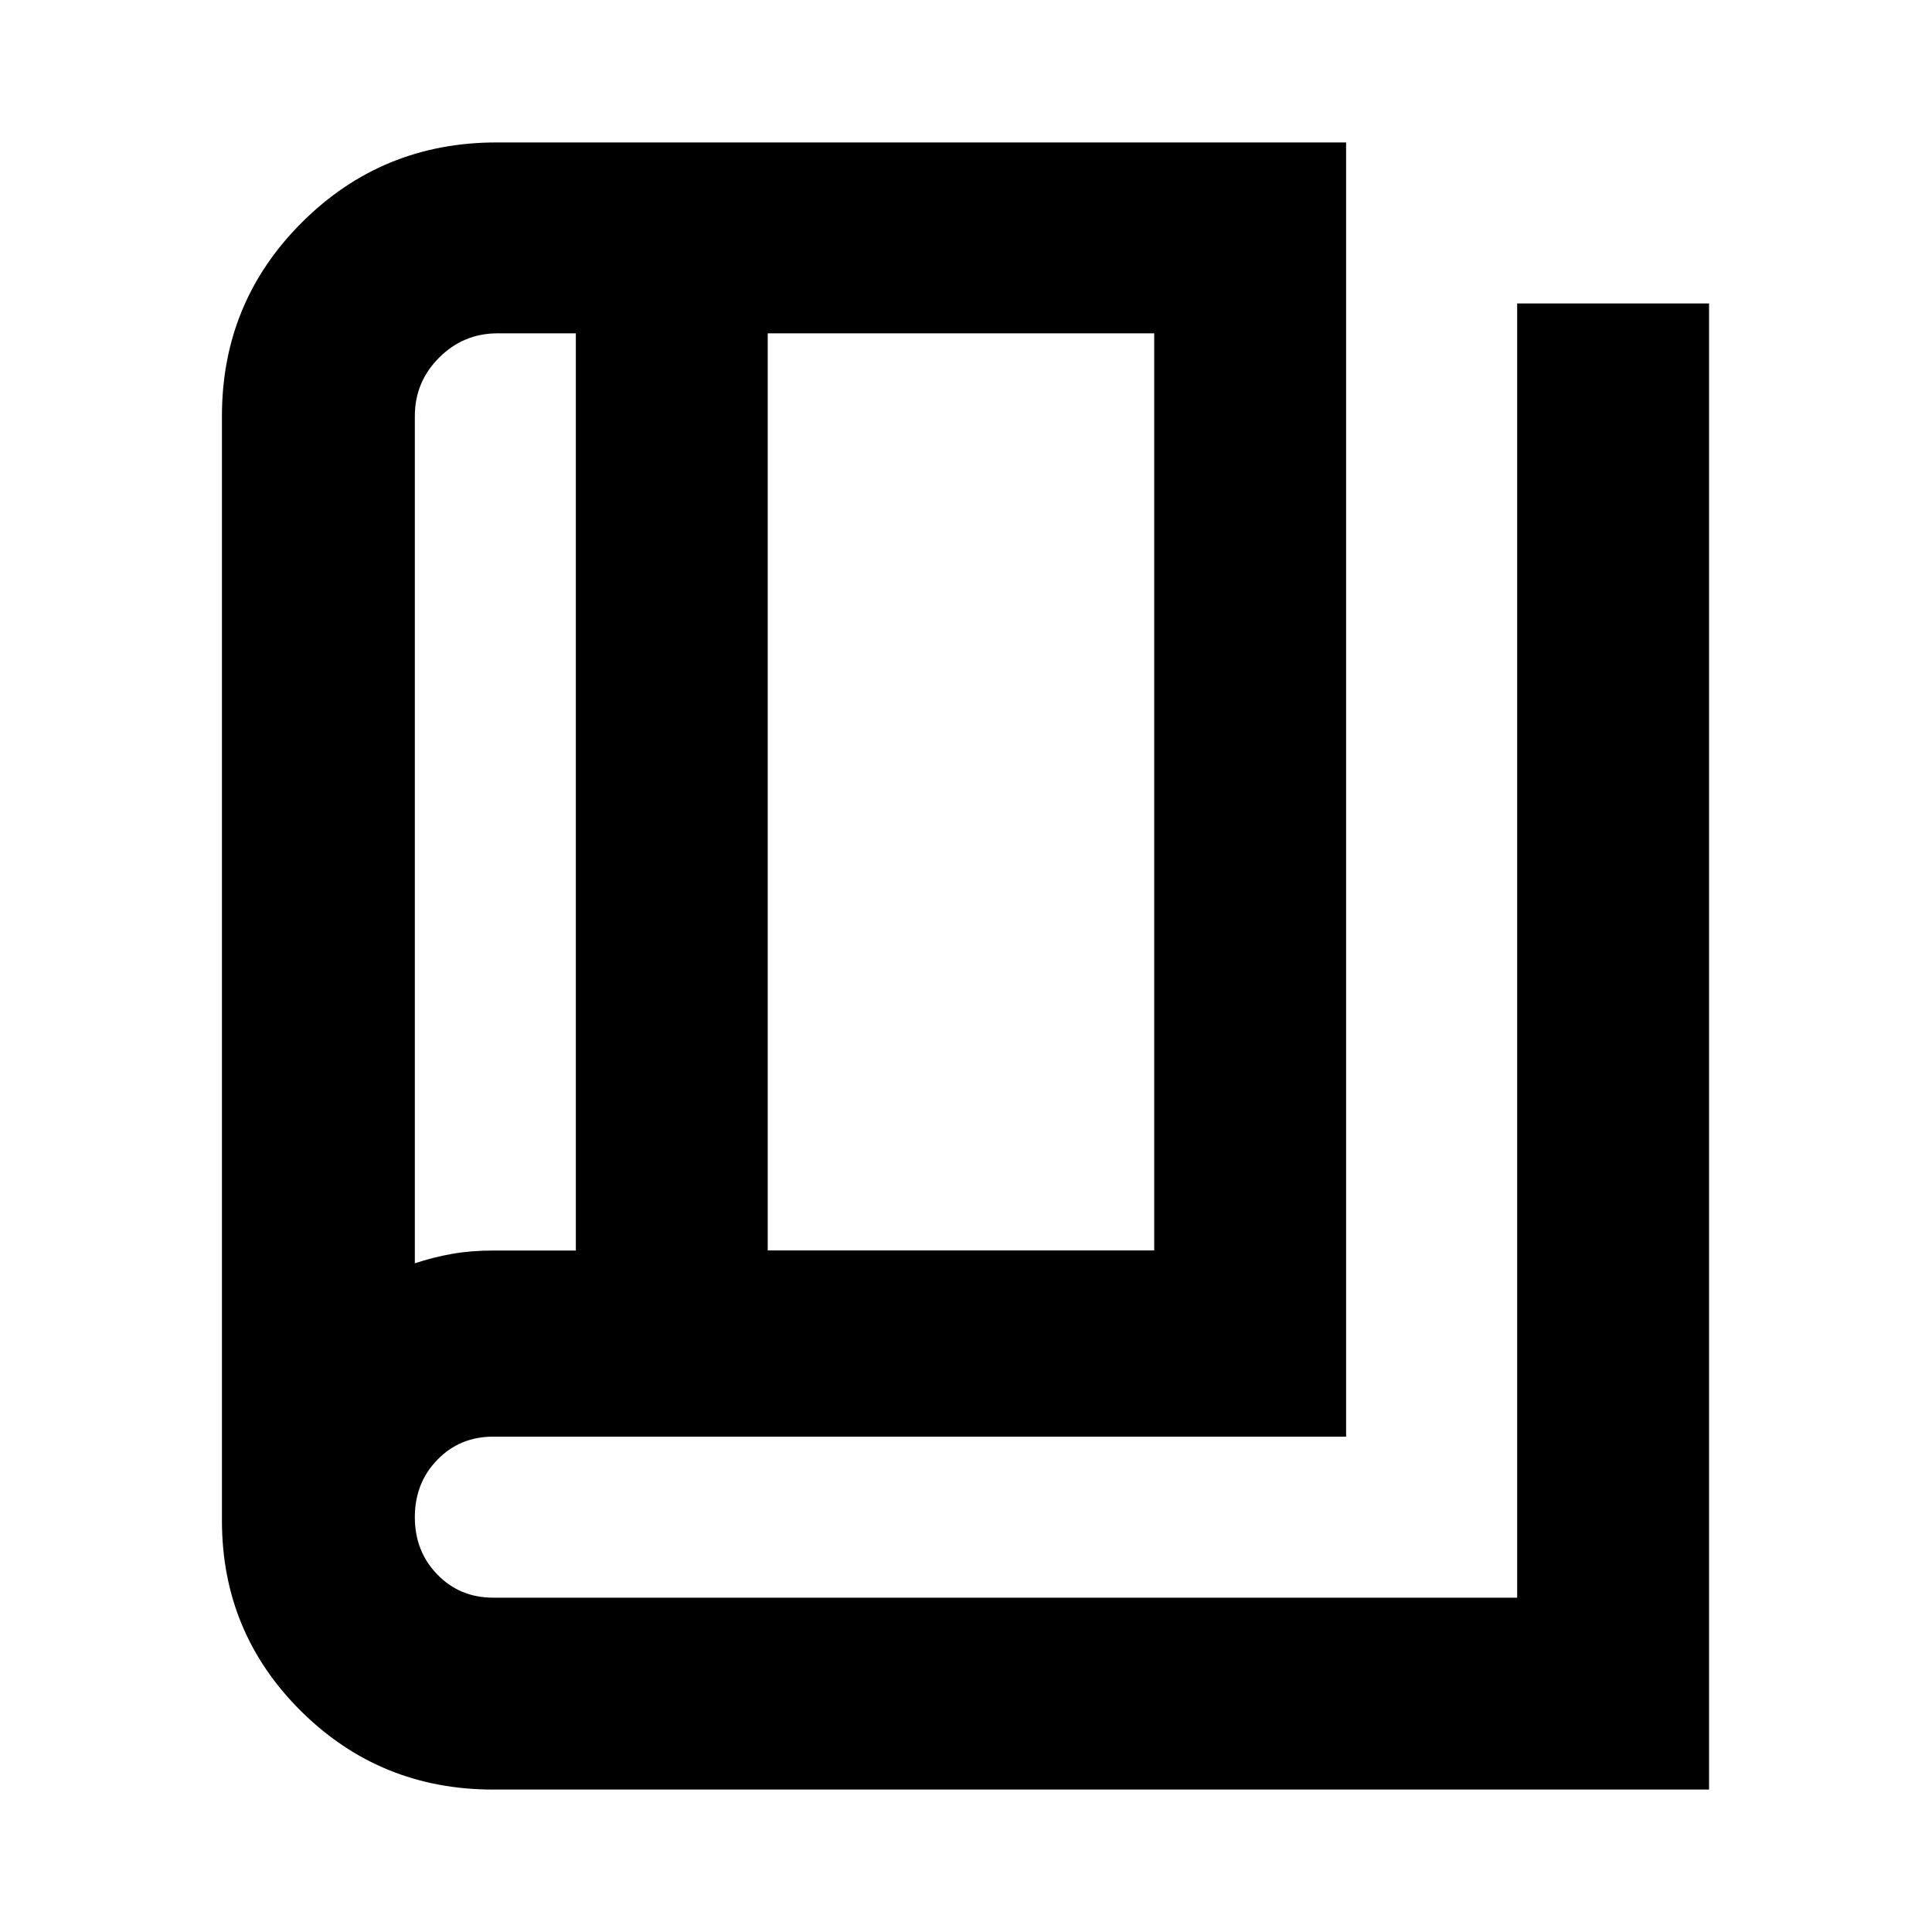 <svg xmlns="http://www.w3.org/2000/svg" height="24" viewBox="0 -960 960 960" width="24"><path d="M245-70.78q-56.13 0-95.43-38.98-39.29-38.99-39.29-94.67v-548.81q0-56.66 39.81-96.32 39.8-39.66 96.67-39.66h422.11v643.09H245q-16.52 0-27.69 11.5-11.18 11.5-11.18 28.5t11.18 28.5q11.17 11.5 27.69 11.5h508.87v-643.09h95.35v738.44H245Zm136.48-267.87h192.04v-455.72H381.48v455.72Zm-95.35.03v-455.75h-38.87q-17 0-29.06 12.07-12.07 12.06-12.07 29.06v420.96q9.11-3.02 18.49-4.68 9.38-1.66 20.62-1.66h40.89Zm-80-455.75v462.09-462.09Z"/></svg>
